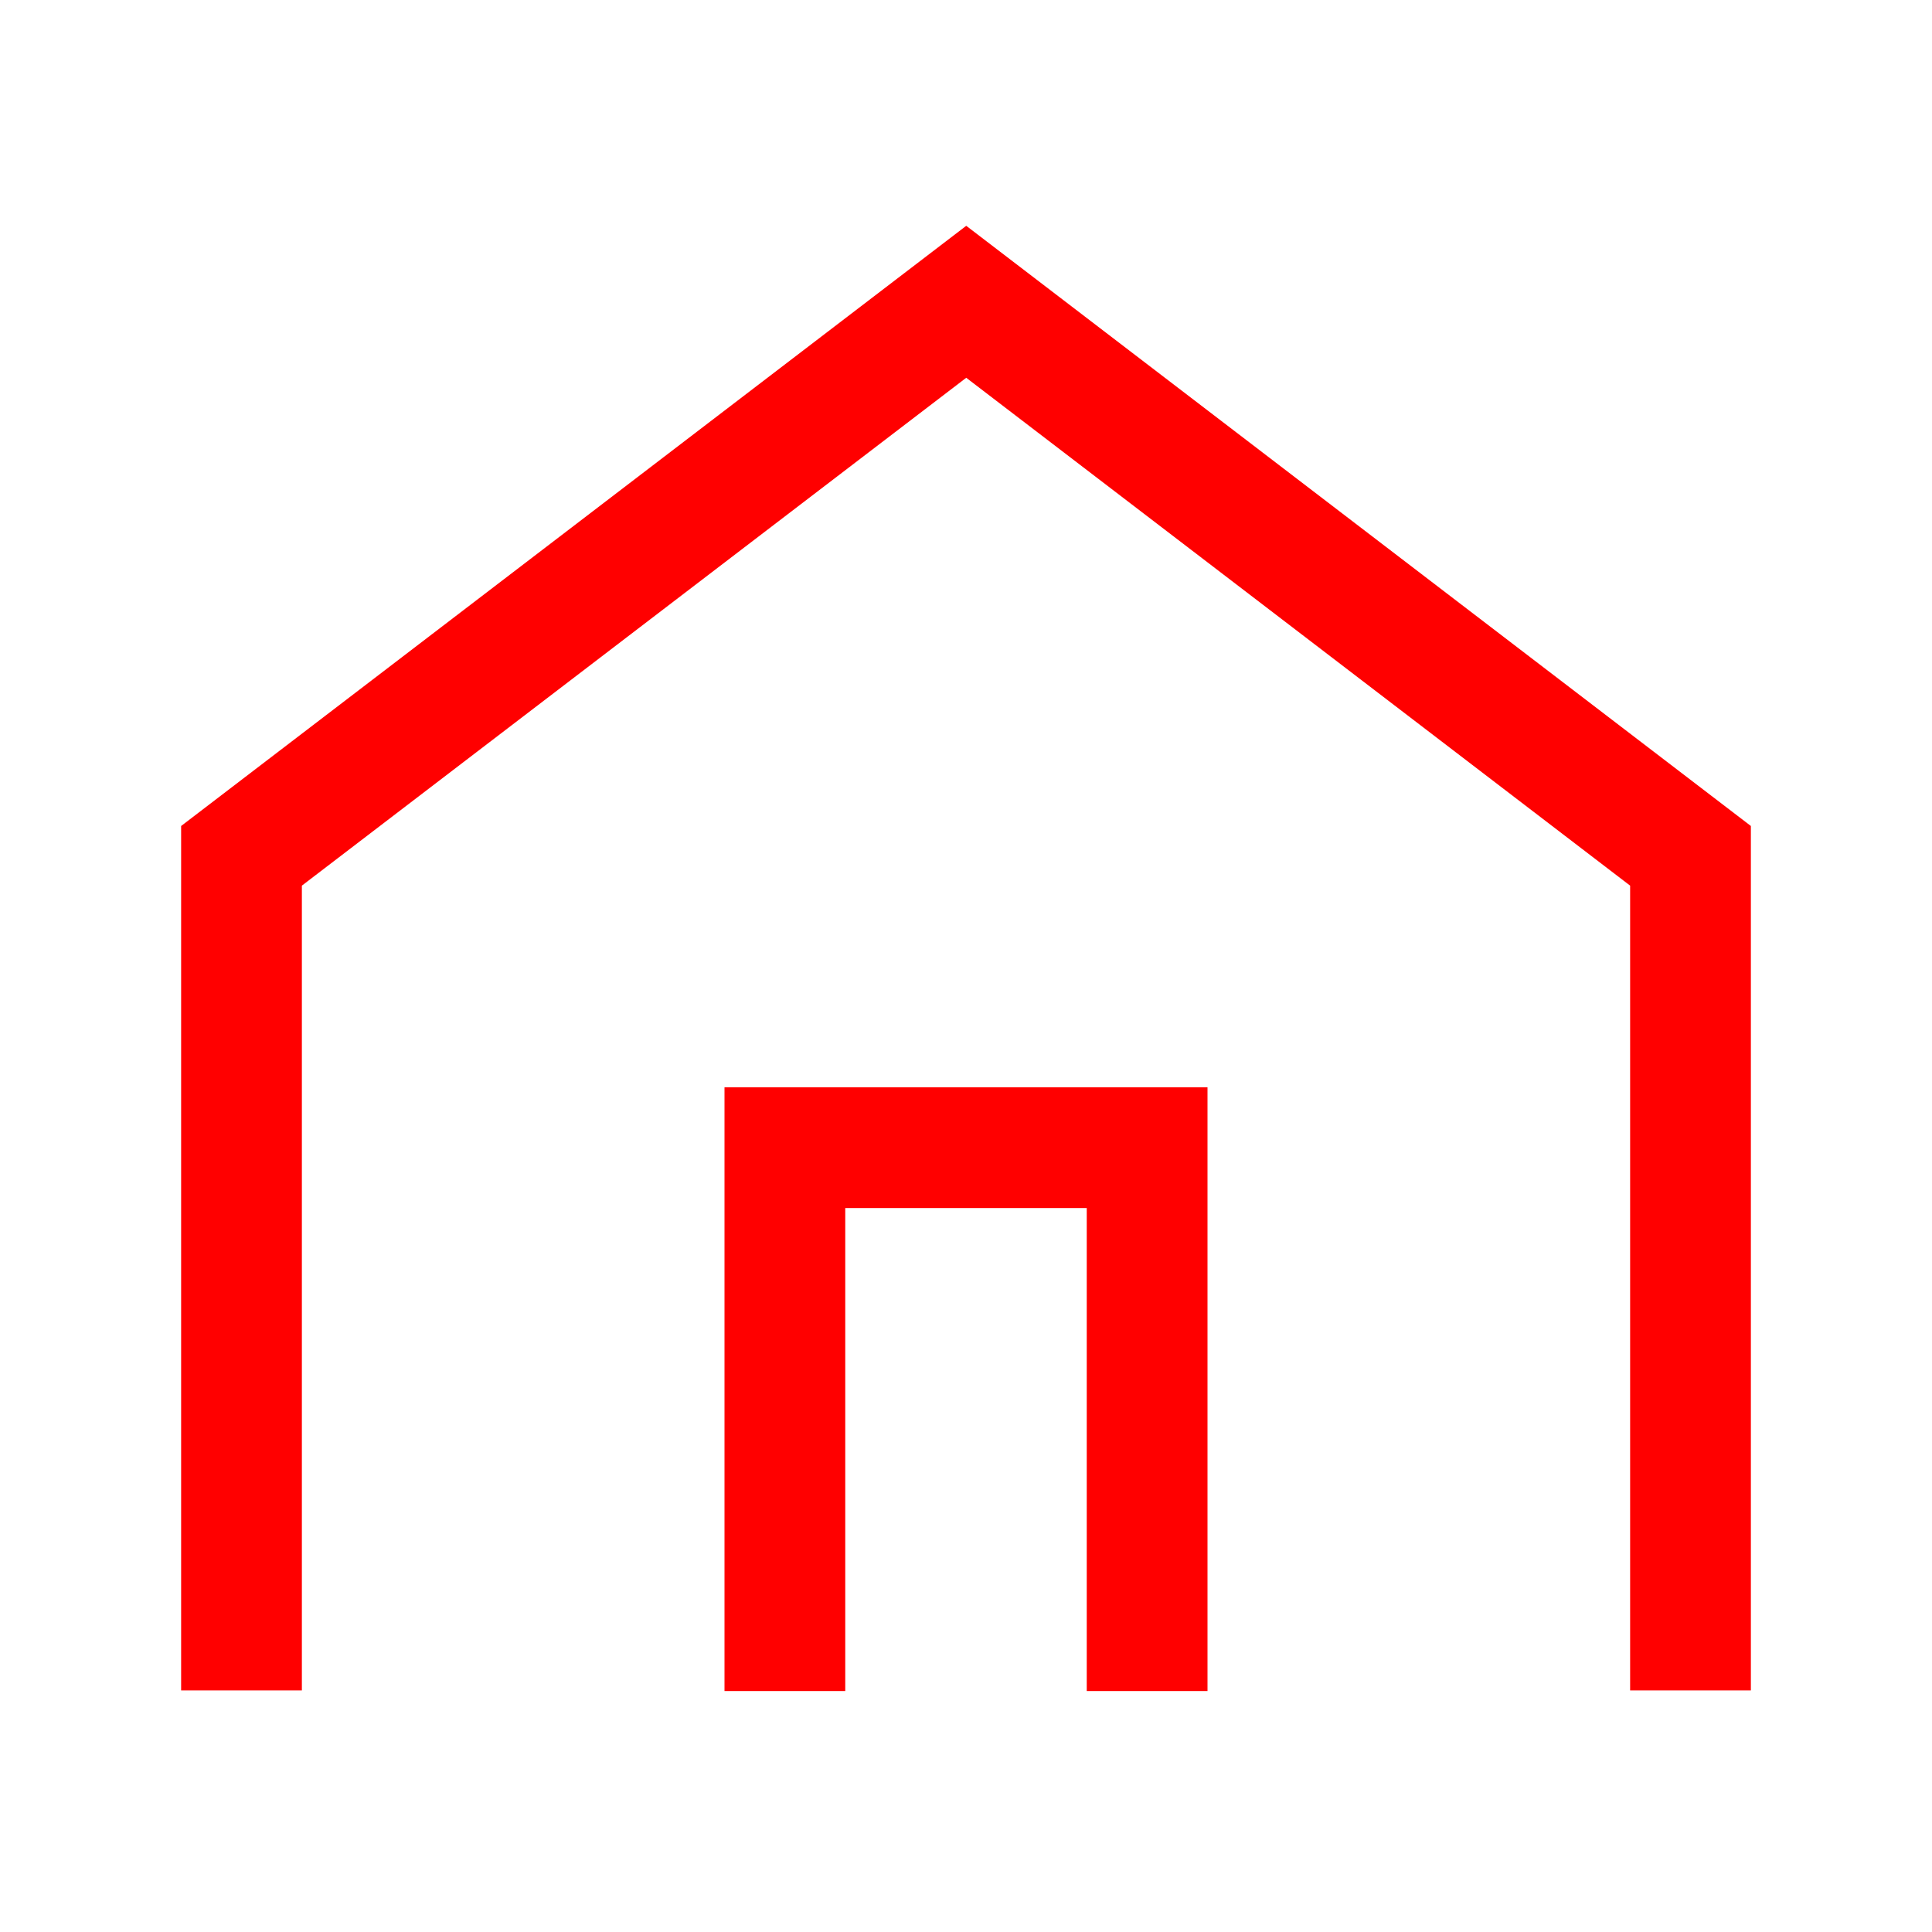 <?xml version="1.0" encoding="UTF-8"?>
<svg width="32px" height="32px" viewBox="0 0 32 32" version="1.1" xmlns="http://www.w3.org/2000/svg" xmlns:xlink="http://www.w3.org/1999/xlink">
    <!-- Generator: Sketch 50.2 (55047) - http://www.bohemiancoding.com/sketch -->
    <title>house-32</title>
    <desc>Created with Sketch.</desc>
    <defs></defs>
    <g id="house-32" stroke="none" stroke-width="1" fill="none" fill-rule="evenodd">
        <g id="house-32-crop" transform="translate(3, 2.75)" fill="#FF0000">
            <polygon id="Fill-1" points="13.004 0.99 0 10.931 0 25.249 2 25.249 2 11.919 13.004 3.507 24 11.919 24 25.249 26 25.249 26 10.931"></polygon>
            <polygon id="Fill-2" points="9 15.259 9 25.259 11 25.259 11 17.259 15 17.259 15 25.259 17 25.259 17 15.259"></polygon>
        </g>
    </g>
</svg>